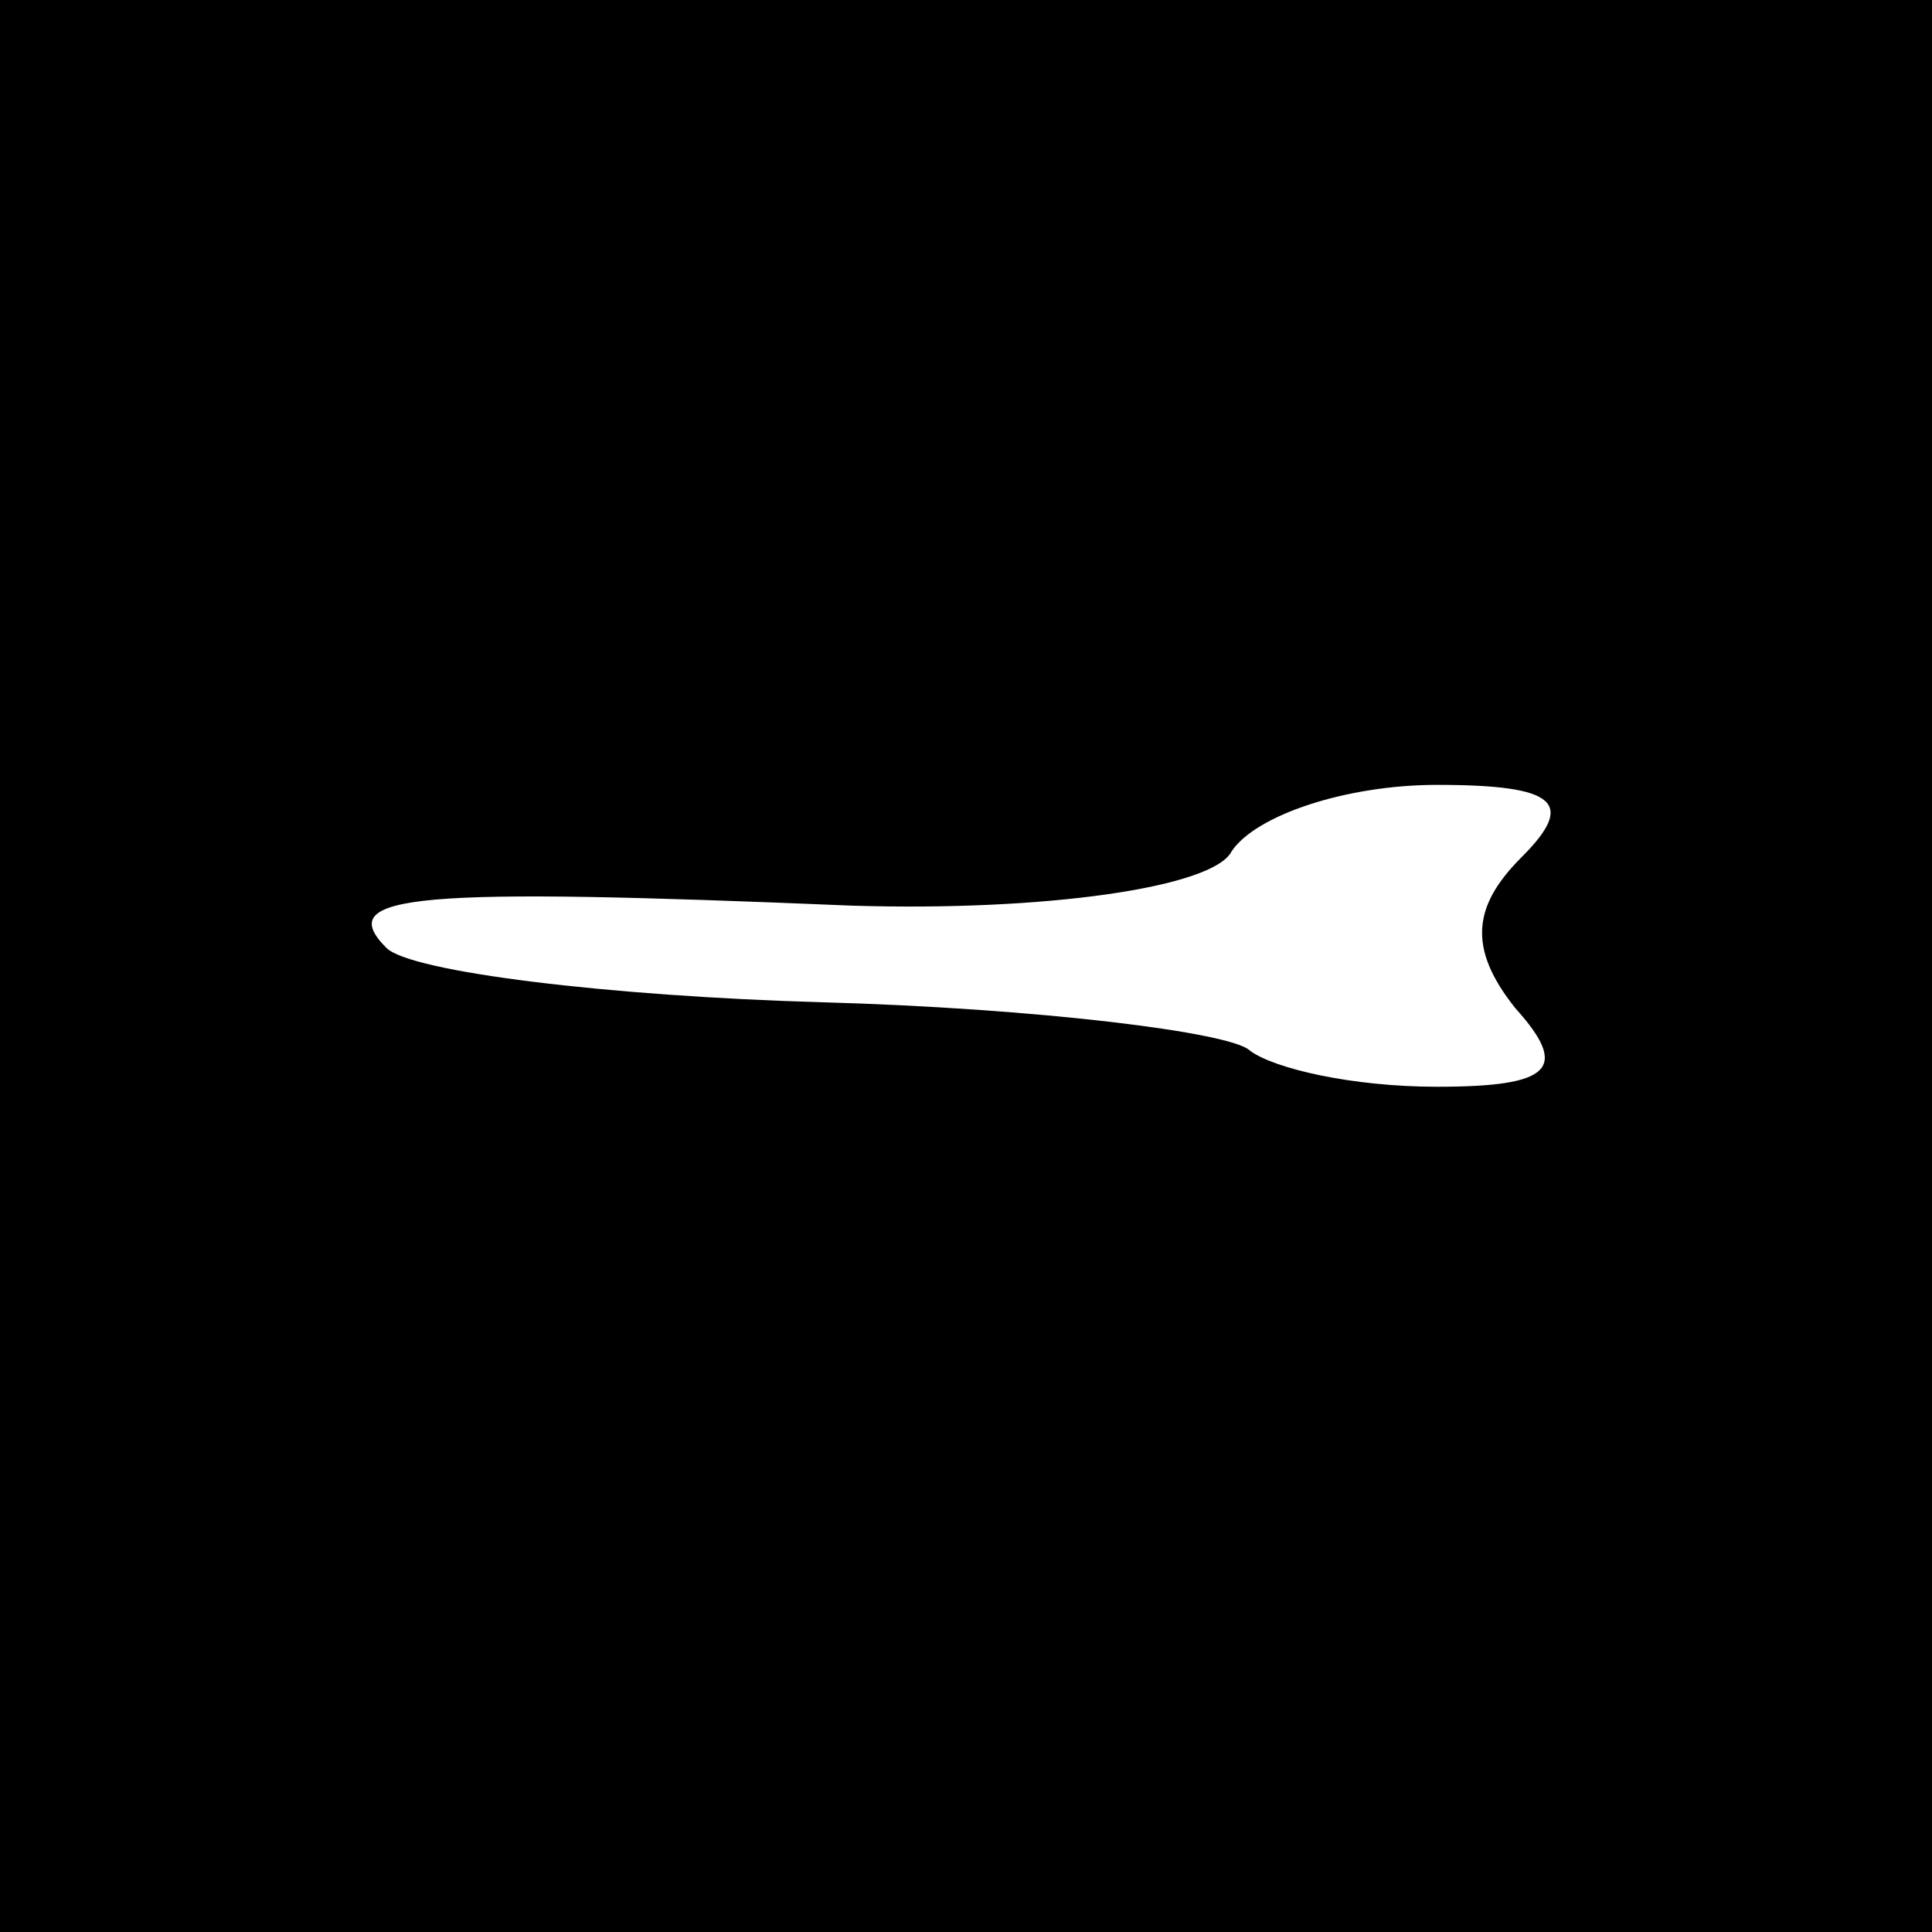 <?xml version="1.0" standalone="no"?>
<!DOCTYPE svg PUBLIC "-//W3C//DTD SVG 20010904//EN"
 "http://www.w3.org/TR/2001/REC-SVG-20010904/DTD/svg10.dtd">
<svg version="1.0" xmlns="http://www.w3.org/2000/svg"
 width="32pt" height="32pt" viewBox="0 0 32 32"
 preserveAspectRatio="xMidYMid meet">
<rect x="0" y="0" width="32" height="32" fill="#808080" stroke="none"/>
<g transform="translate(0,32) scale(0.1,-0.1)"
fill="#000000" stroke="none">
<path fill="#000000" stroke="none" d="M0 160 l0 -160 160 0 160 0 0 160 0
160 -160 0 -160 0 0 -160z"/>
<path fill="#ffffff" stroke="none" d="M252 178 c-8 -8 -9 -15 -1 -25 9 -10 6
-13 -13 -13 -14 0 -27 3 -31 6 -3 3 -35 7 -71 8 -35 1 -68 5 -72 9 -9 9 5 10
77 7 32 -1 60 3 63 9 4 6 19 11 34 11 20 0 23 -3 14 -12z"/>
</g>
</svg>
